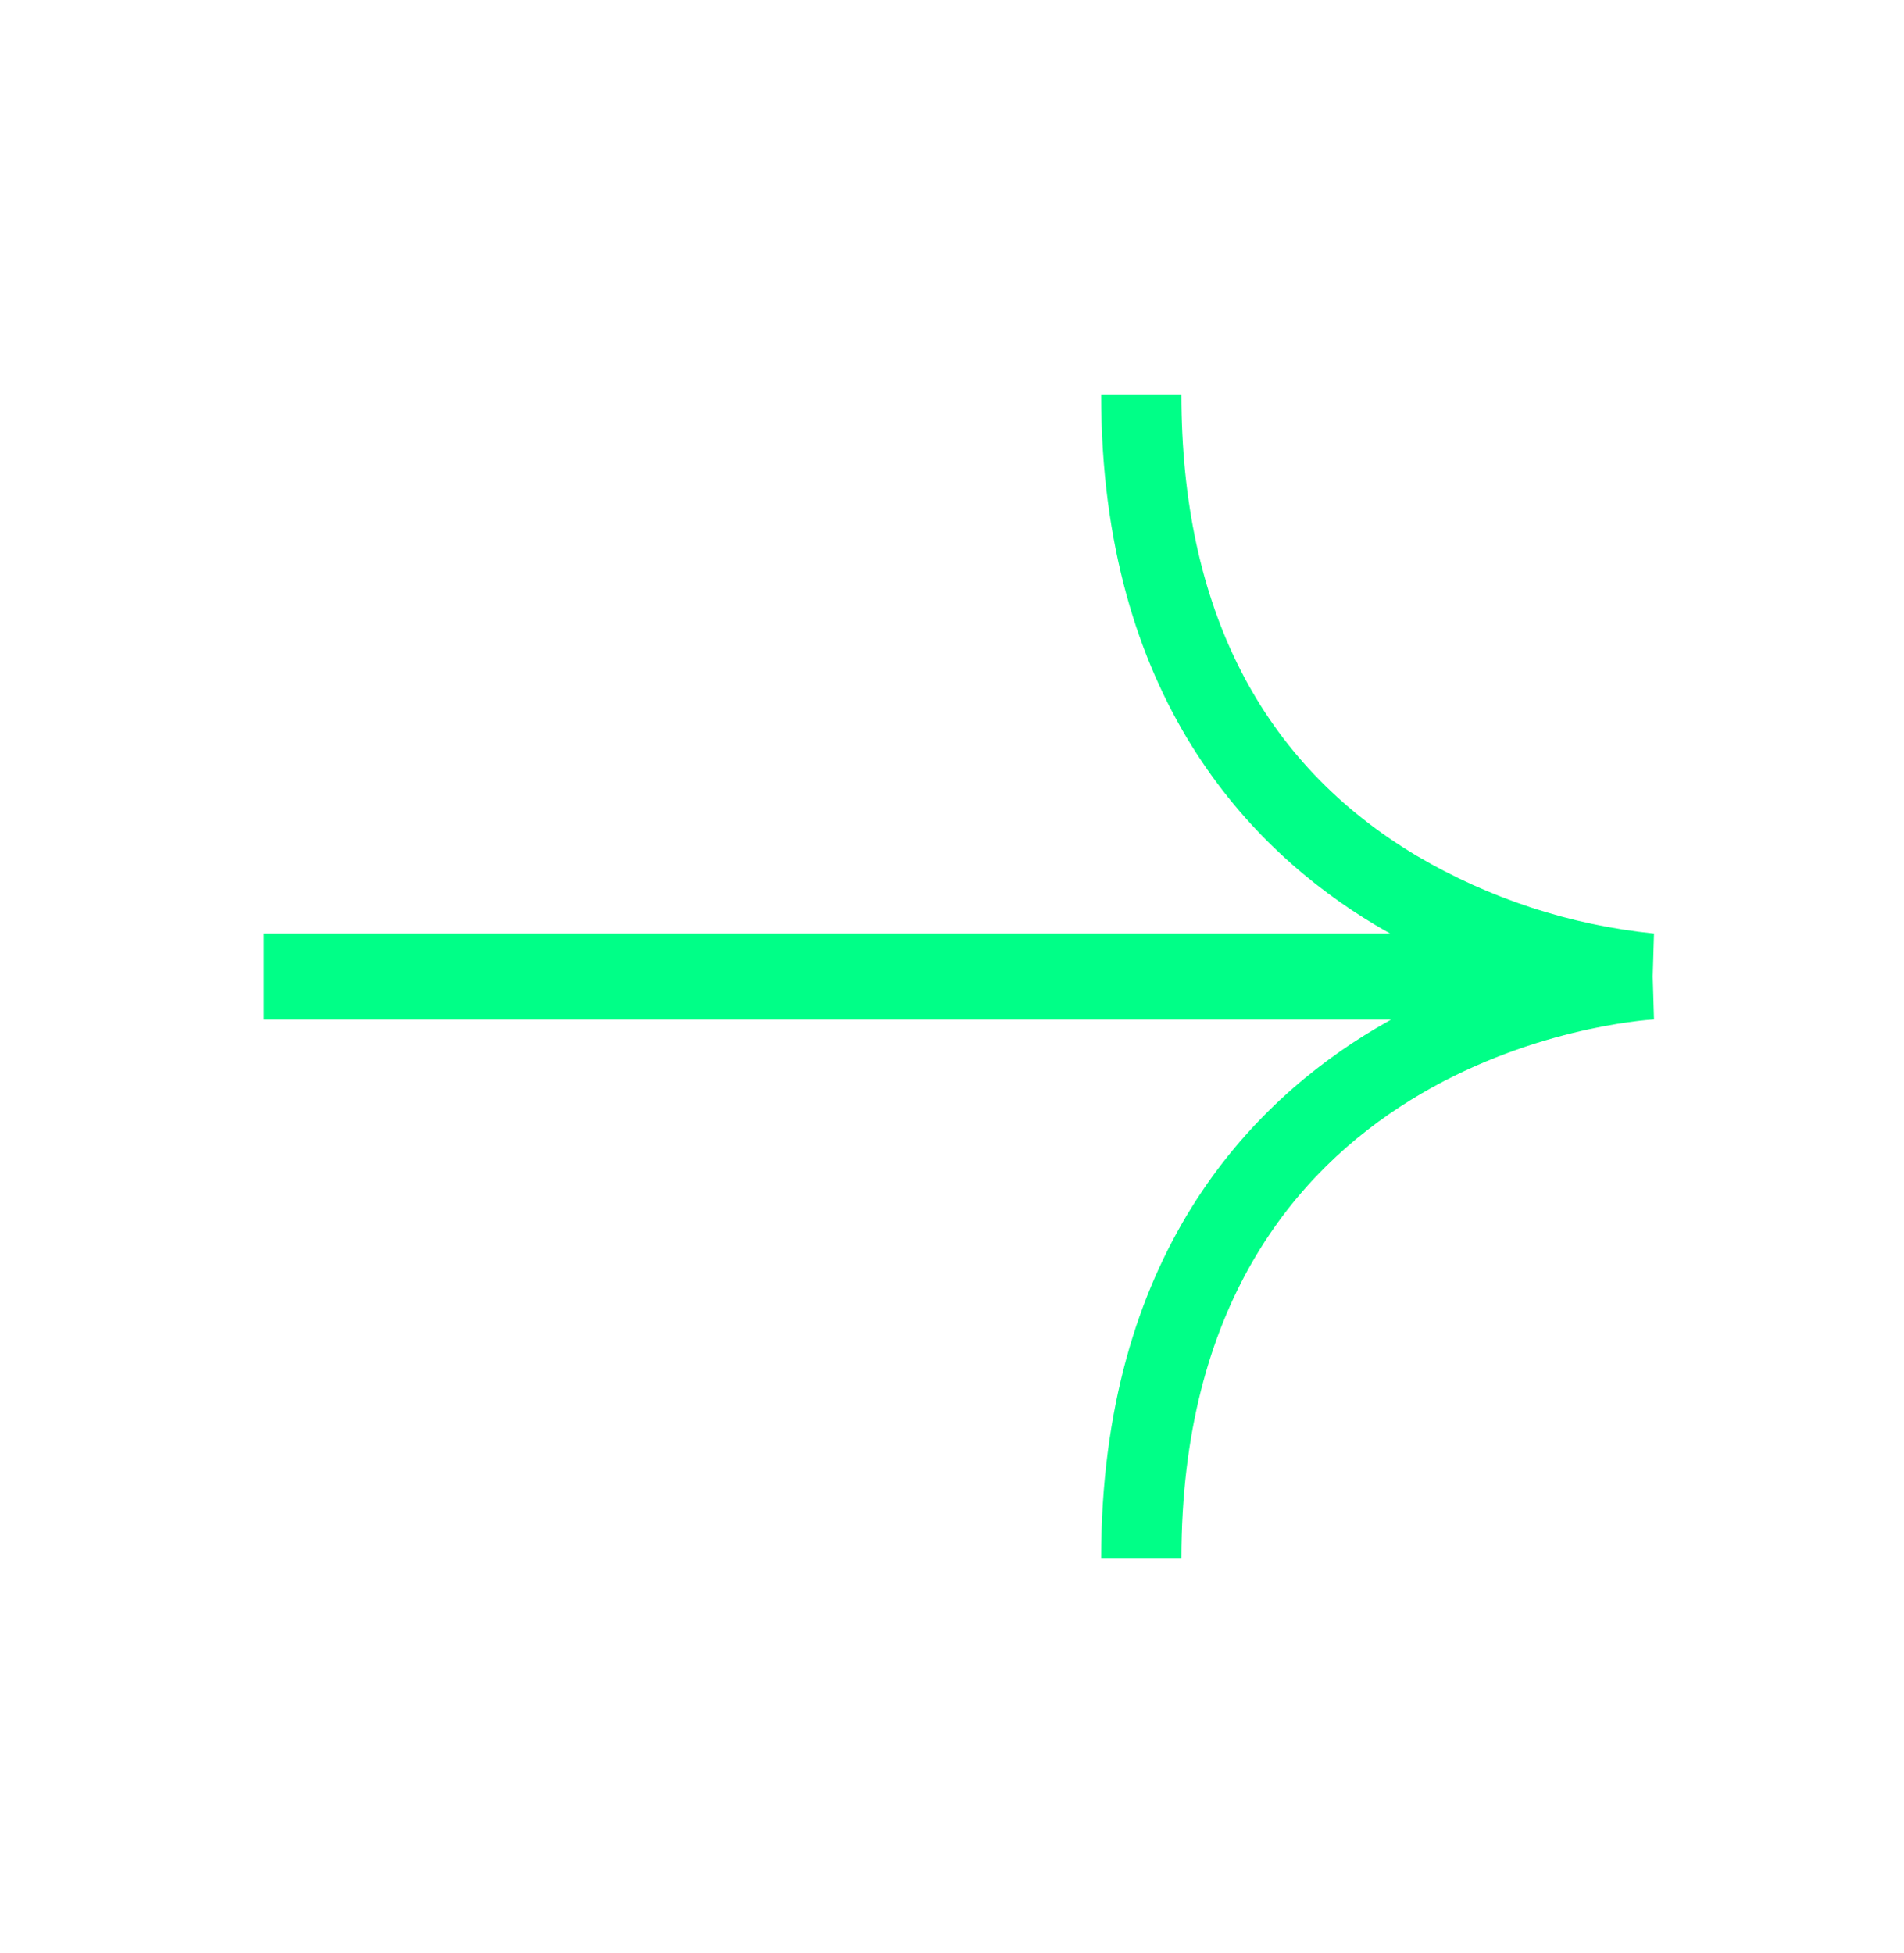 <svg width="39" height="40" viewBox="0 0 39 40" fill="none" xmlns="http://www.w3.org/2000/svg">
<path d="M24.199 31.923L22.555 31.923C22.555 25.712 25.609 22.584 28.193 21.055C28.294 20.996 28.395 20.938 28.496 20.881L5.404 20.881L5.404 19.119L28.475 19.119C28.374 19.063 28.273 19.004 28.172 18.945C25.616 17.416 22.555 14.289 22.555 8.077L24.199 8.077C24.199 12.444 25.823 15.625 29.025 17.531C30.509 18.404 32.165 18.946 33.879 19.119L33.853 19.998L33.879 20.879C33.484 20.902 24.199 21.581 24.199 31.923Z" fill="#00FF87"/>
</svg>
